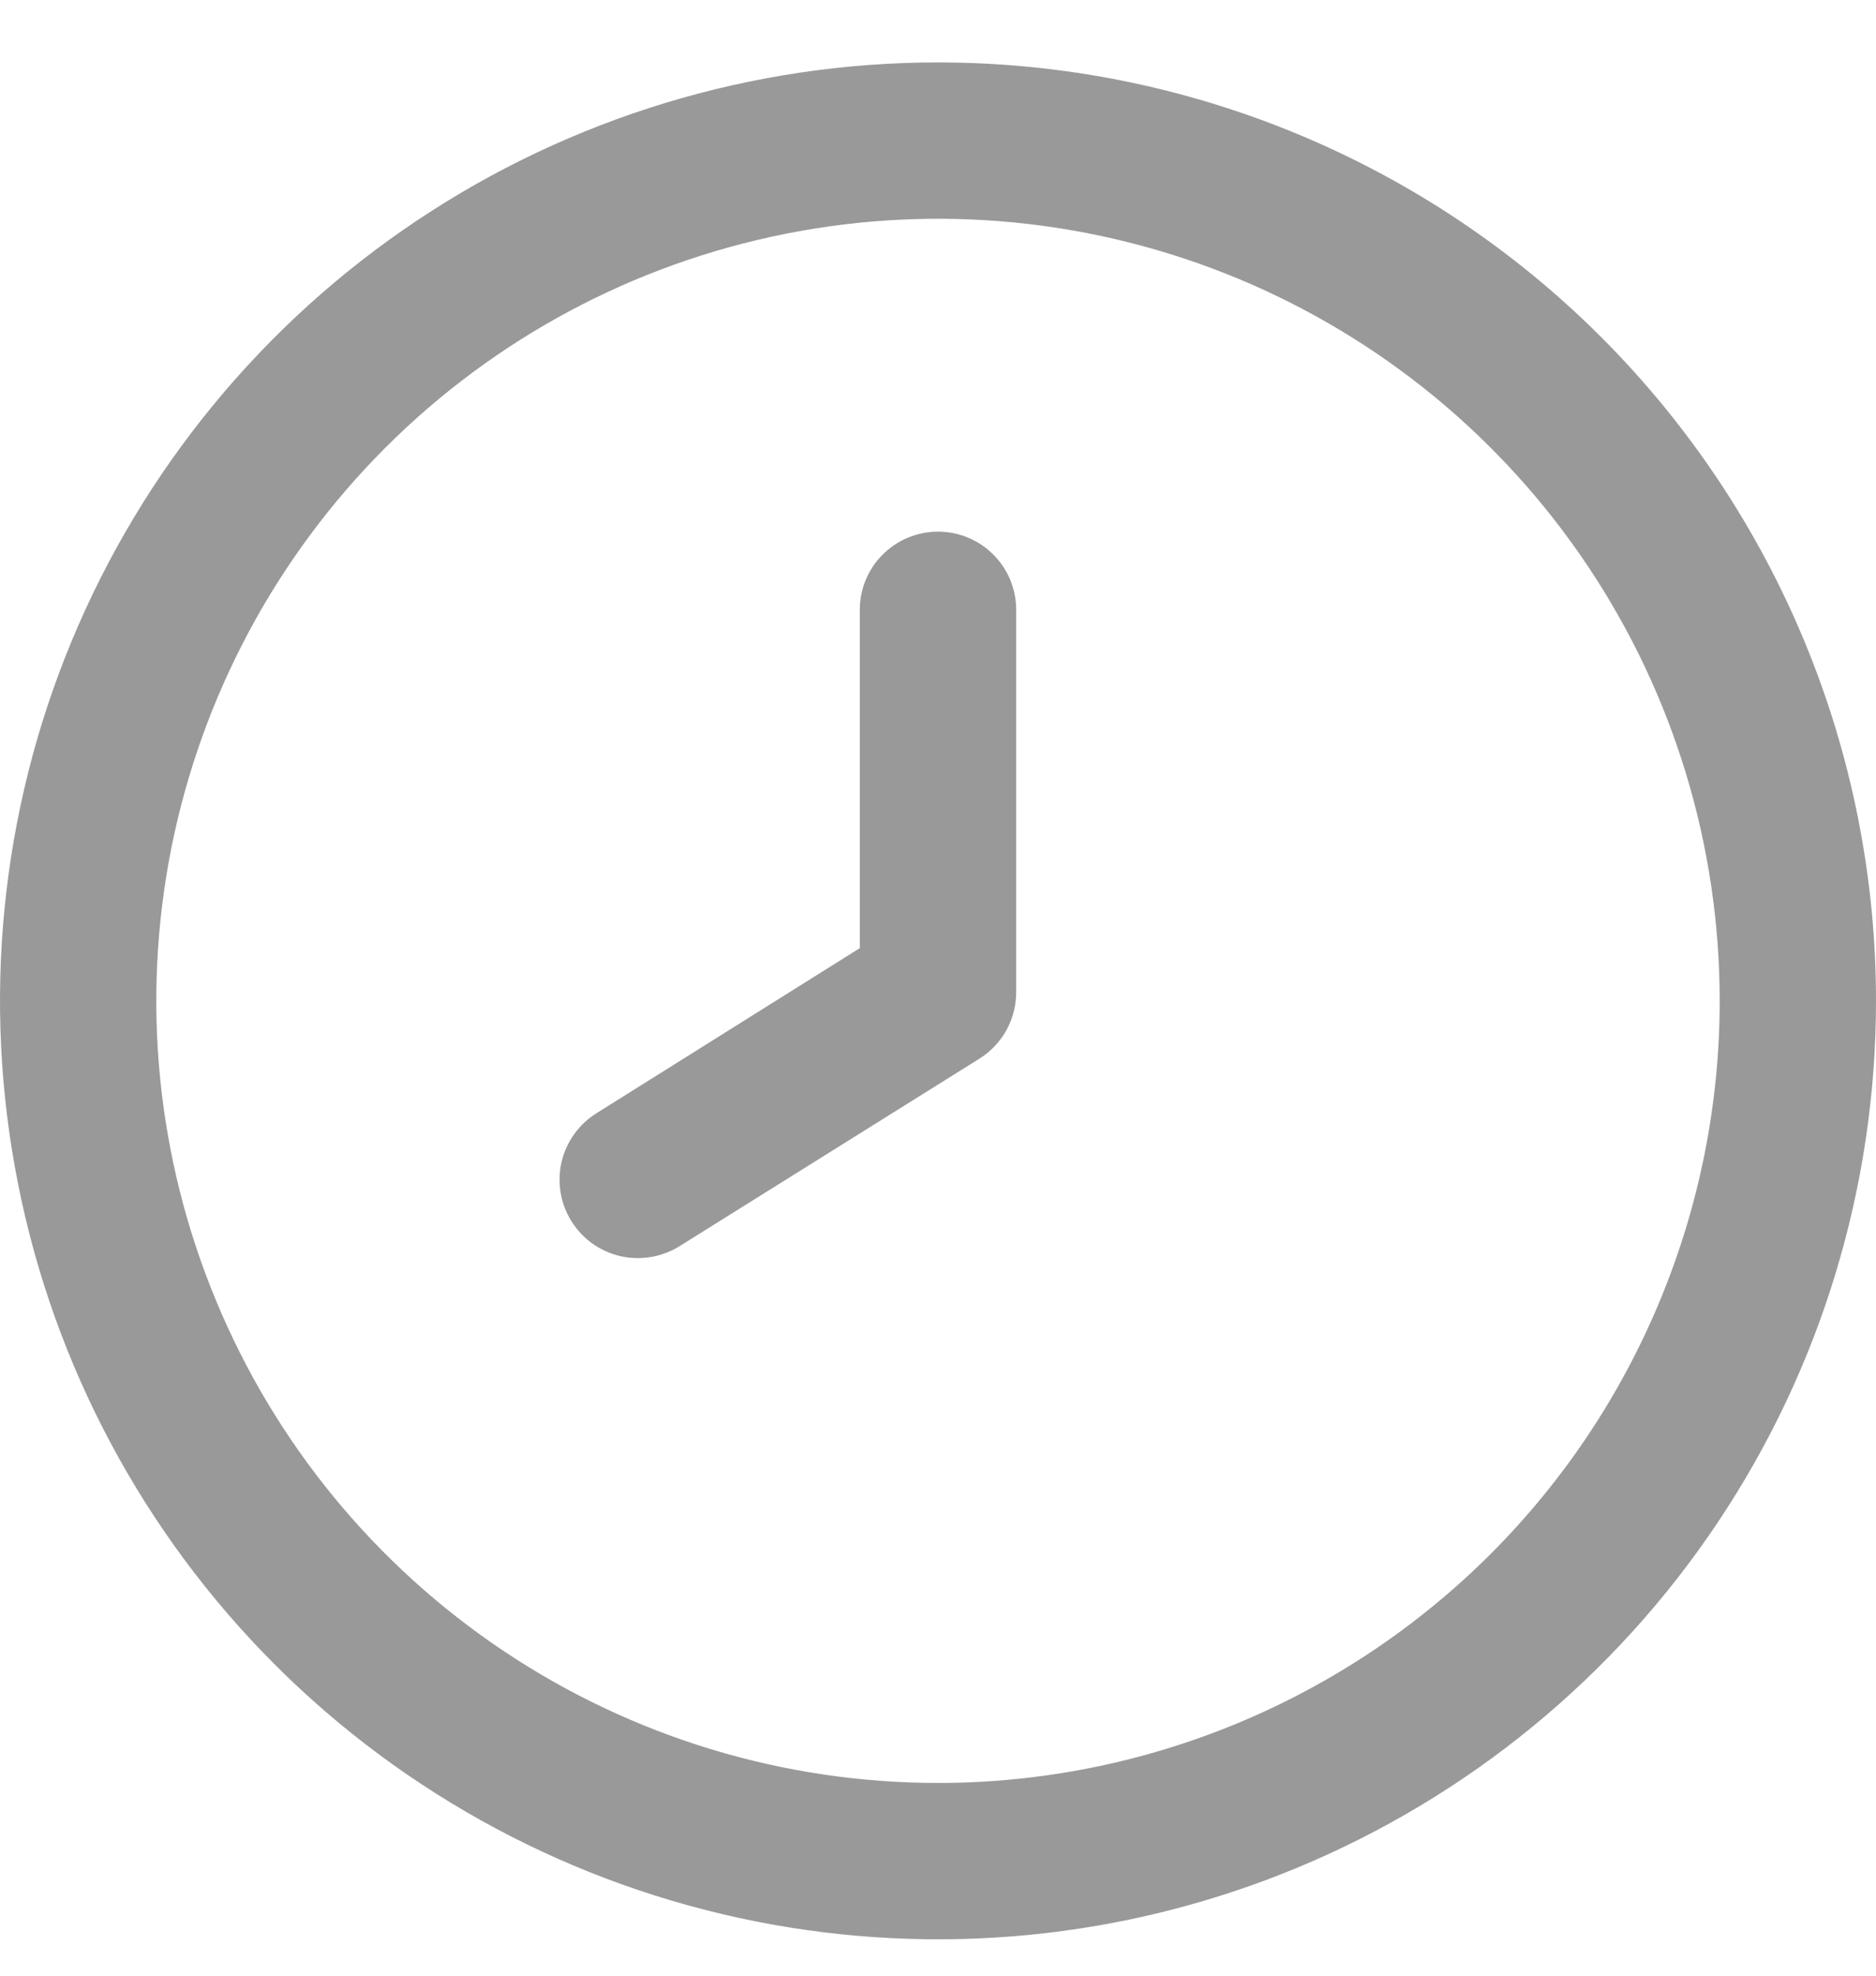 <svg width="19" height="20" viewBox="0 0 19 20" fill="none" xmlns="http://www.w3.org/2000/svg">
<path d="M9.5 0.632C7.621 0.632 5.784 1.189 4.222 2.233C2.66 3.276 1.442 4.76 0.723 6.496C0.004 8.232 -0.184 10.142 0.183 11.985C0.549 13.828 1.454 15.521 2.782 16.849C4.111 18.178 5.804 19.082 7.647 19.449C9.489 19.816 11.4 19.628 13.136 18.908C14.871 18.189 16.355 16.972 17.399 15.409C18.443 13.847 19 12.011 19 10.132C19 7.612 17.999 5.196 16.218 3.414C14.436 1.632 12.02 0.632 9.5 0.632V0.632ZM9.5 18.049C7.934 18.049 6.404 17.584 5.102 16.714C3.8 15.844 2.785 14.608 2.186 13.161C1.586 11.715 1.43 10.123 1.735 8.587C2.041 7.051 2.795 5.641 3.902 4.533C5.009 3.426 6.42 2.672 7.955 2.367C9.491 2.061 11.083 2.218 12.53 2.817C13.976 3.416 15.213 4.431 16.083 5.733C16.953 7.035 17.417 8.566 17.417 10.132C17.417 11.171 17.212 12.201 16.814 13.161C16.416 14.122 15.833 14.995 15.098 15.73C14.363 16.465 13.49 17.048 12.53 17.446C11.569 17.844 10.54 18.049 9.5 18.049Z" fill="#999999"/>
<path d="M9.5 5.382C9.29 5.382 9.089 5.465 8.94 5.614C8.791 5.762 8.708 5.964 8.708 6.174V9.598L6.04 11.27C5.952 11.325 5.875 11.397 5.815 11.482C5.754 11.567 5.711 11.662 5.687 11.764C5.664 11.866 5.661 11.971 5.678 12.073C5.695 12.176 5.732 12.275 5.788 12.363C5.843 12.451 5.915 12.528 6 12.589C6.085 12.649 6.18 12.692 6.282 12.716C6.384 12.739 6.489 12.742 6.591 12.725C6.694 12.708 6.793 12.671 6.881 12.616L9.921 10.716C10.036 10.644 10.13 10.543 10.195 10.425C10.26 10.306 10.293 10.172 10.292 10.037V6.174C10.292 5.964 10.209 5.762 10.06 5.614C9.912 5.465 9.71 5.382 9.5 5.382Z" fill="#999999"/>
</svg>
